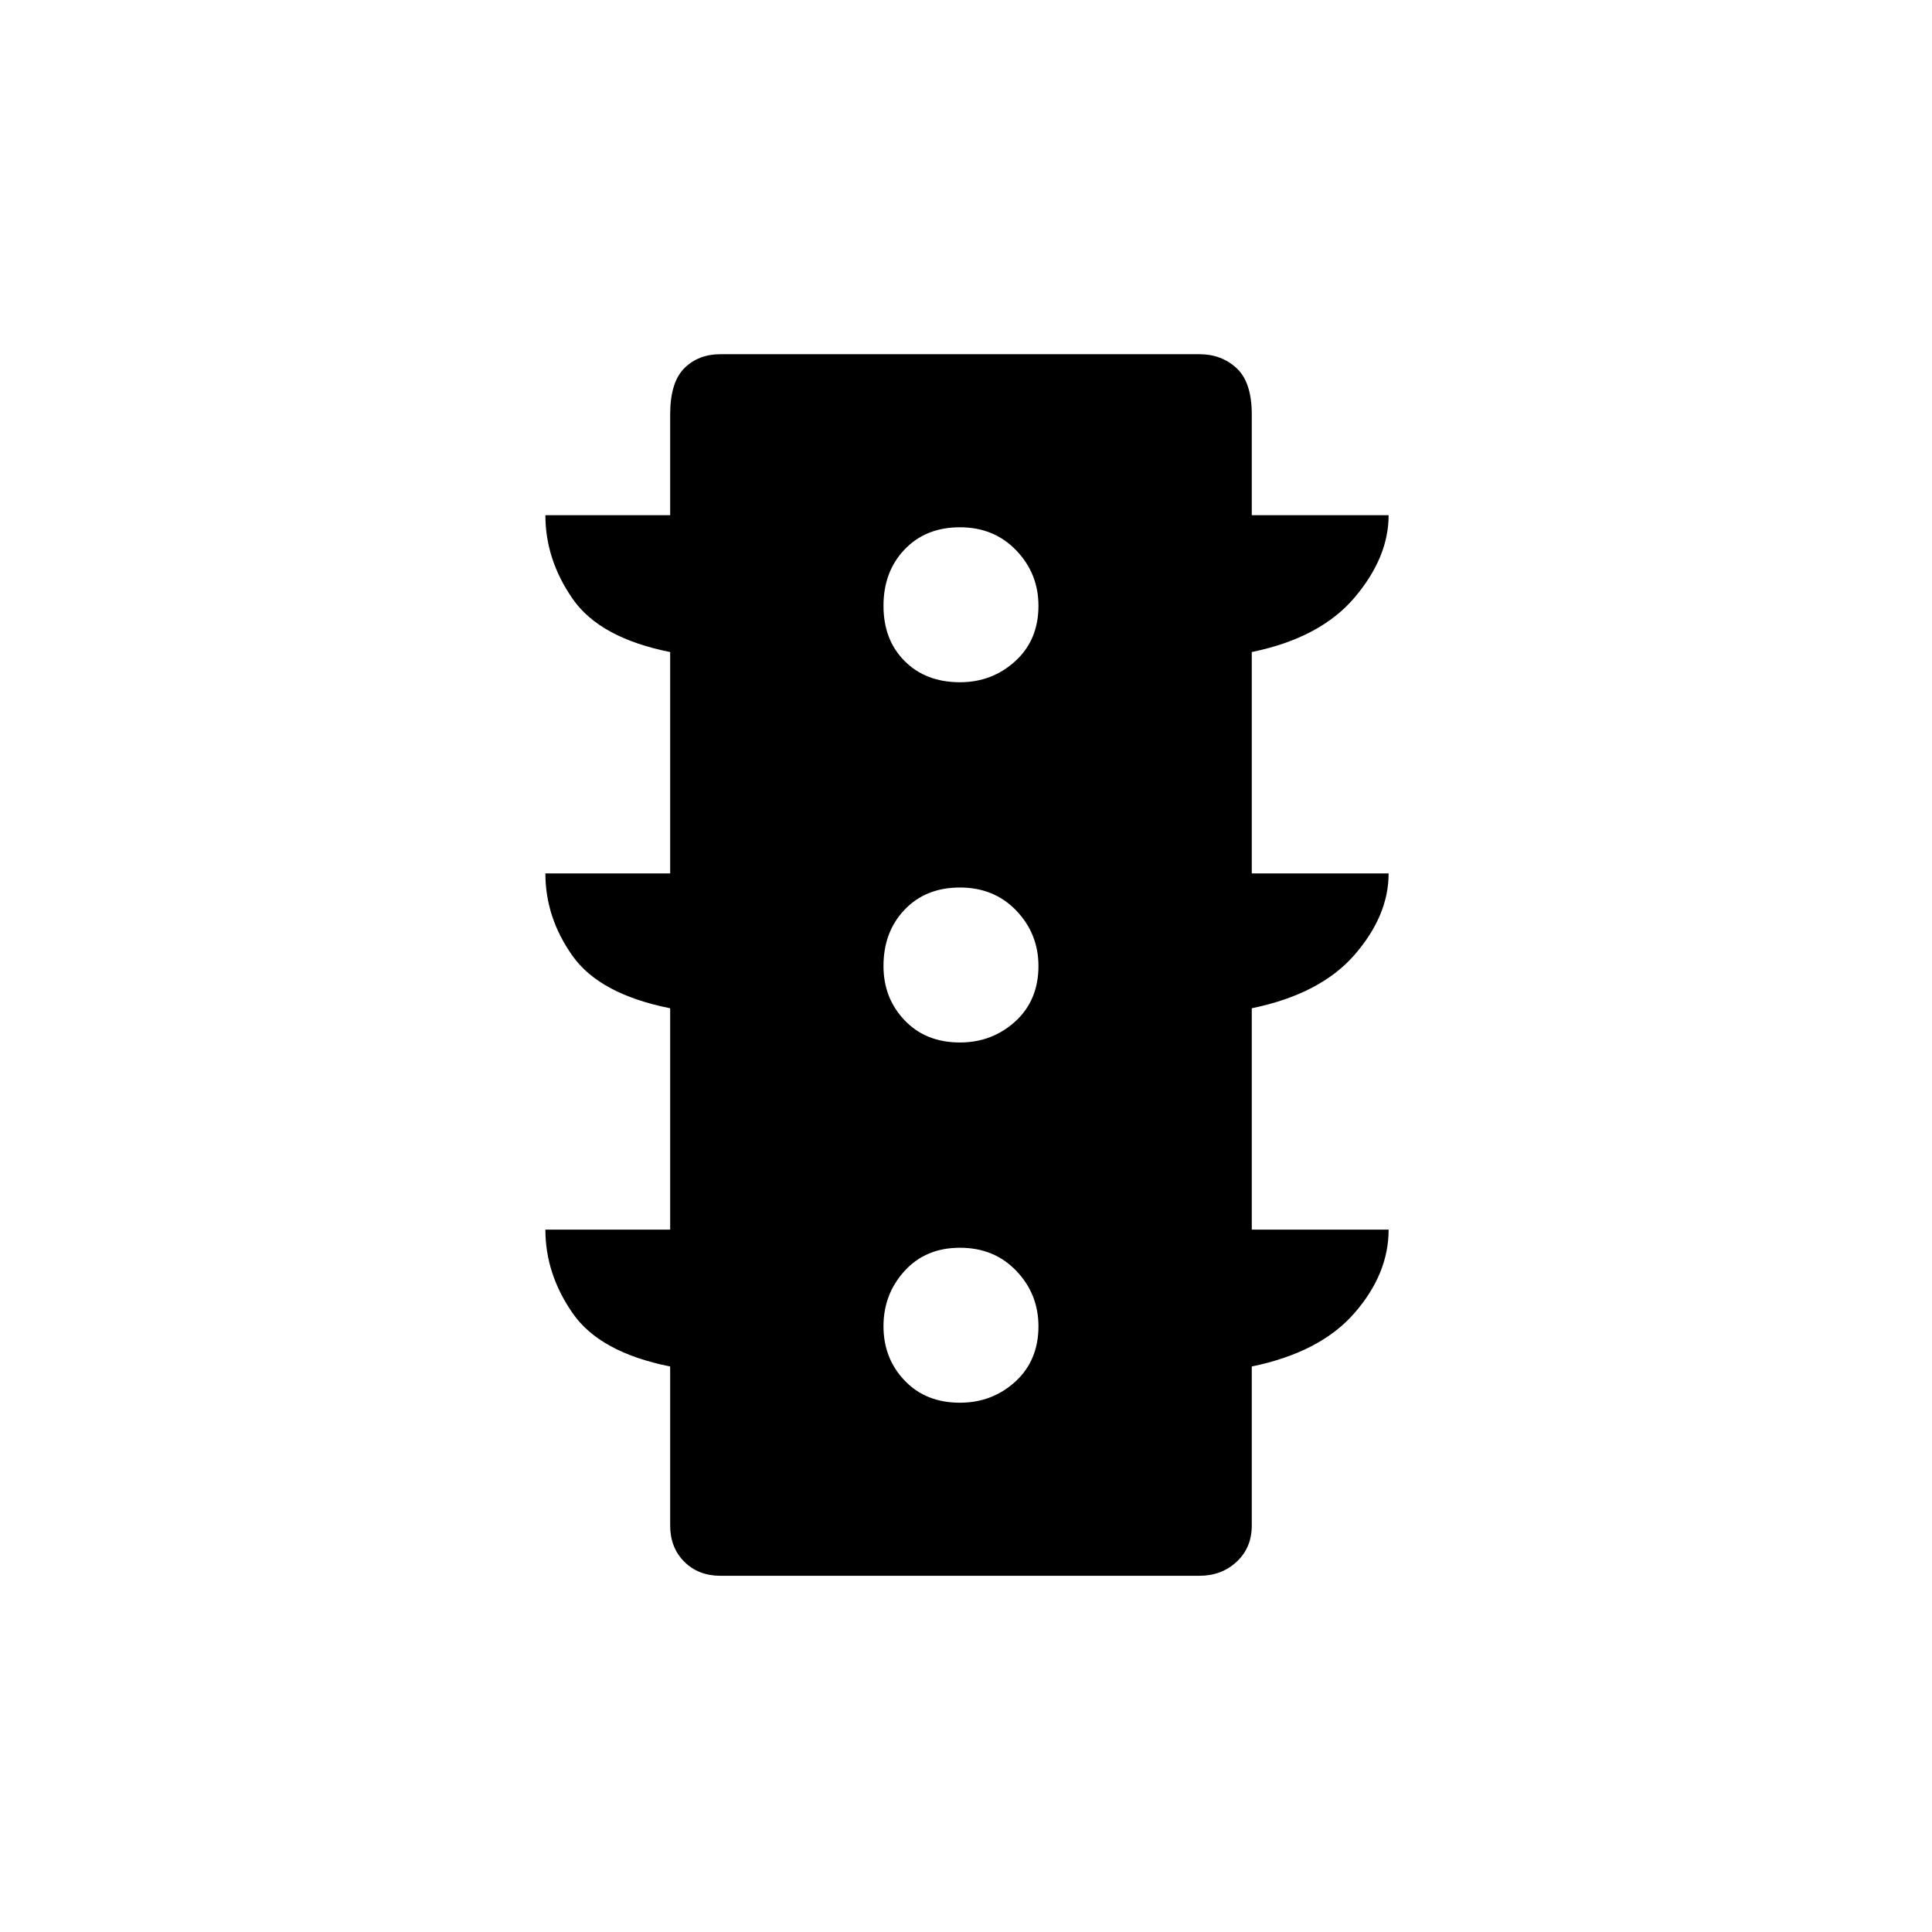 <svg xmlns="http://www.w3.org/2000/svg" height="24" width="24"><path d="M11.925 17.425q.4 0 .688-.262.287-.263.287-.688 0-.4-.275-.688-.275-.287-.7-.287-.425 0-.687.287-.263.288-.263.688 0 .4.263.675.262.275.687.275Zm0-4.475q.4 0 .688-.262.287-.263.287-.688 0-.4-.275-.688-.275-.287-.7-.287-.425 0-.687.275-.263.275-.263.7 0 .4.263.675.262.275.687.275Zm0-4.475q.4 0 .688-.263.287-.262.287-.687 0-.4-.275-.687-.275-.288-.7-.288-.425 0-.687.275-.263.275-.263.7 0 .425.263.687.262.263.687.263Zm-3.6 6.8v-2.75q-.875-.175-1.212-.65-.338-.475-.338-1.025h1.55V8.1q-.875-.175-1.212-.662-.338-.488-.338-1.038h1.55V5.15q0-.4.175-.575.175-.175.45-.175h5.95q.275 0 .463.175.187.175.187.575V6.4h1.7q0 .525-.425 1.025-.425.5-1.275.675v2.75h1.7q0 .525-.425 1.013-.425.487-1.275.662v2.75h1.7q0 .55-.425 1.037-.425.488-1.275.663v1.975q0 .275-.187.45-.188.175-.463.175H8.95q-.275 0-.45-.175t-.175-.45v-1.975q-.875-.175-1.212-.663-.338-.487-.338-1.037Z"/></svg>